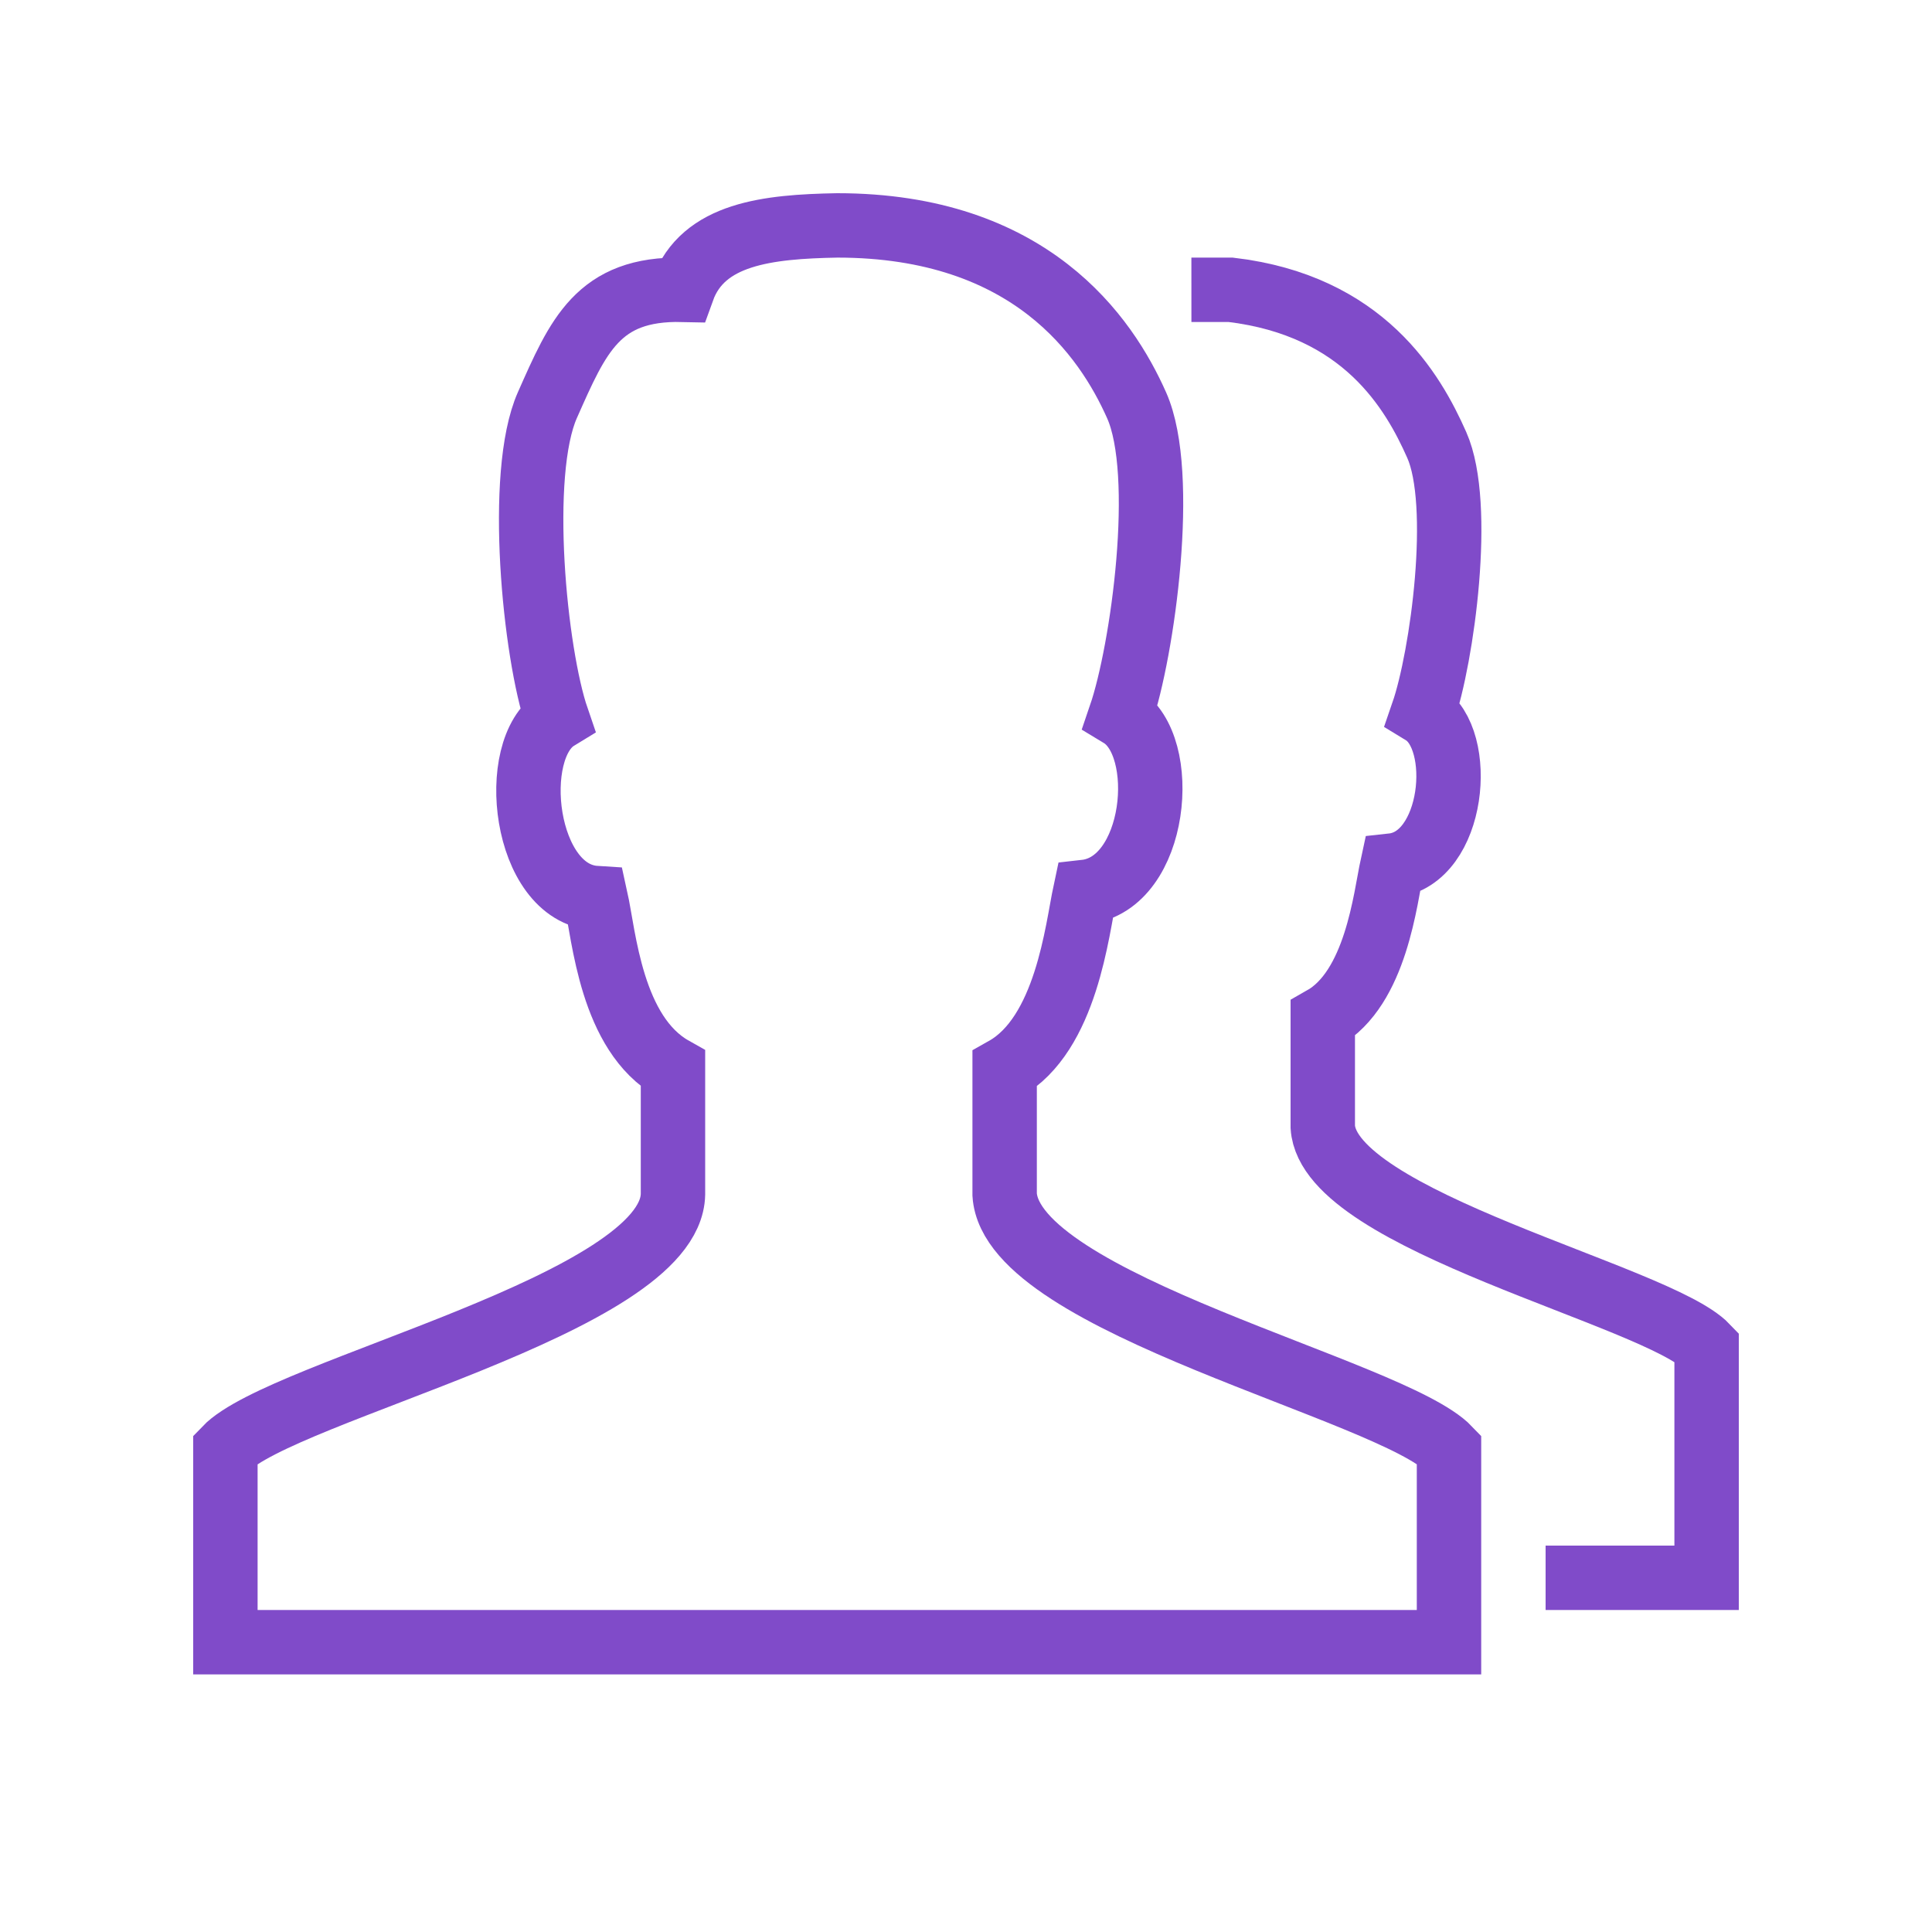 <svg preserveAspectRatio="xMinYMin meet" viewBox="0 0 60 60" xmlns="http://www.w3.org/2000/svg"><g fill="none" stroke="#804bc9" stroke-width="2"><path d="M49 49h4v-7.18c-1.52-1.59-11.73-3.89-11.92-6.82v-3.37c1.66-.94 1.94-3.74 2.16-4.75 1.93-.21 2.28-3.93.95-4.74.6-1.74 1.25-6.47.43-8.32-.74-1.67-2.27-4.33-6.4-4.82H38" stroke-linecap="square" stroke-miterlimit="10"/><path d="M26 7c-2.15.04-4.17.25-4.8 2-2.63-.06-3.25 1.44-4.2 3.58s-.39 7.72.3 9.73c-1.54.94-1.04 5.44 1.2 5.58.26 1.17.48 4.22 2.4 5.3v3.9C20.83 40.5 8.76 43.16 7 45v6h38v-6c-1.76-1.84-13.58-4.5-13.8-7.9v-3.9c1.92-1.08 2.25-4.33 2.5-5.5 2.24-.25 2.64-4.55 1.1-5.48.69-2.02 1.45-7.49.5-9.63S32 7 26 7z" stroke-miterlimit="10"/></g></svg>
